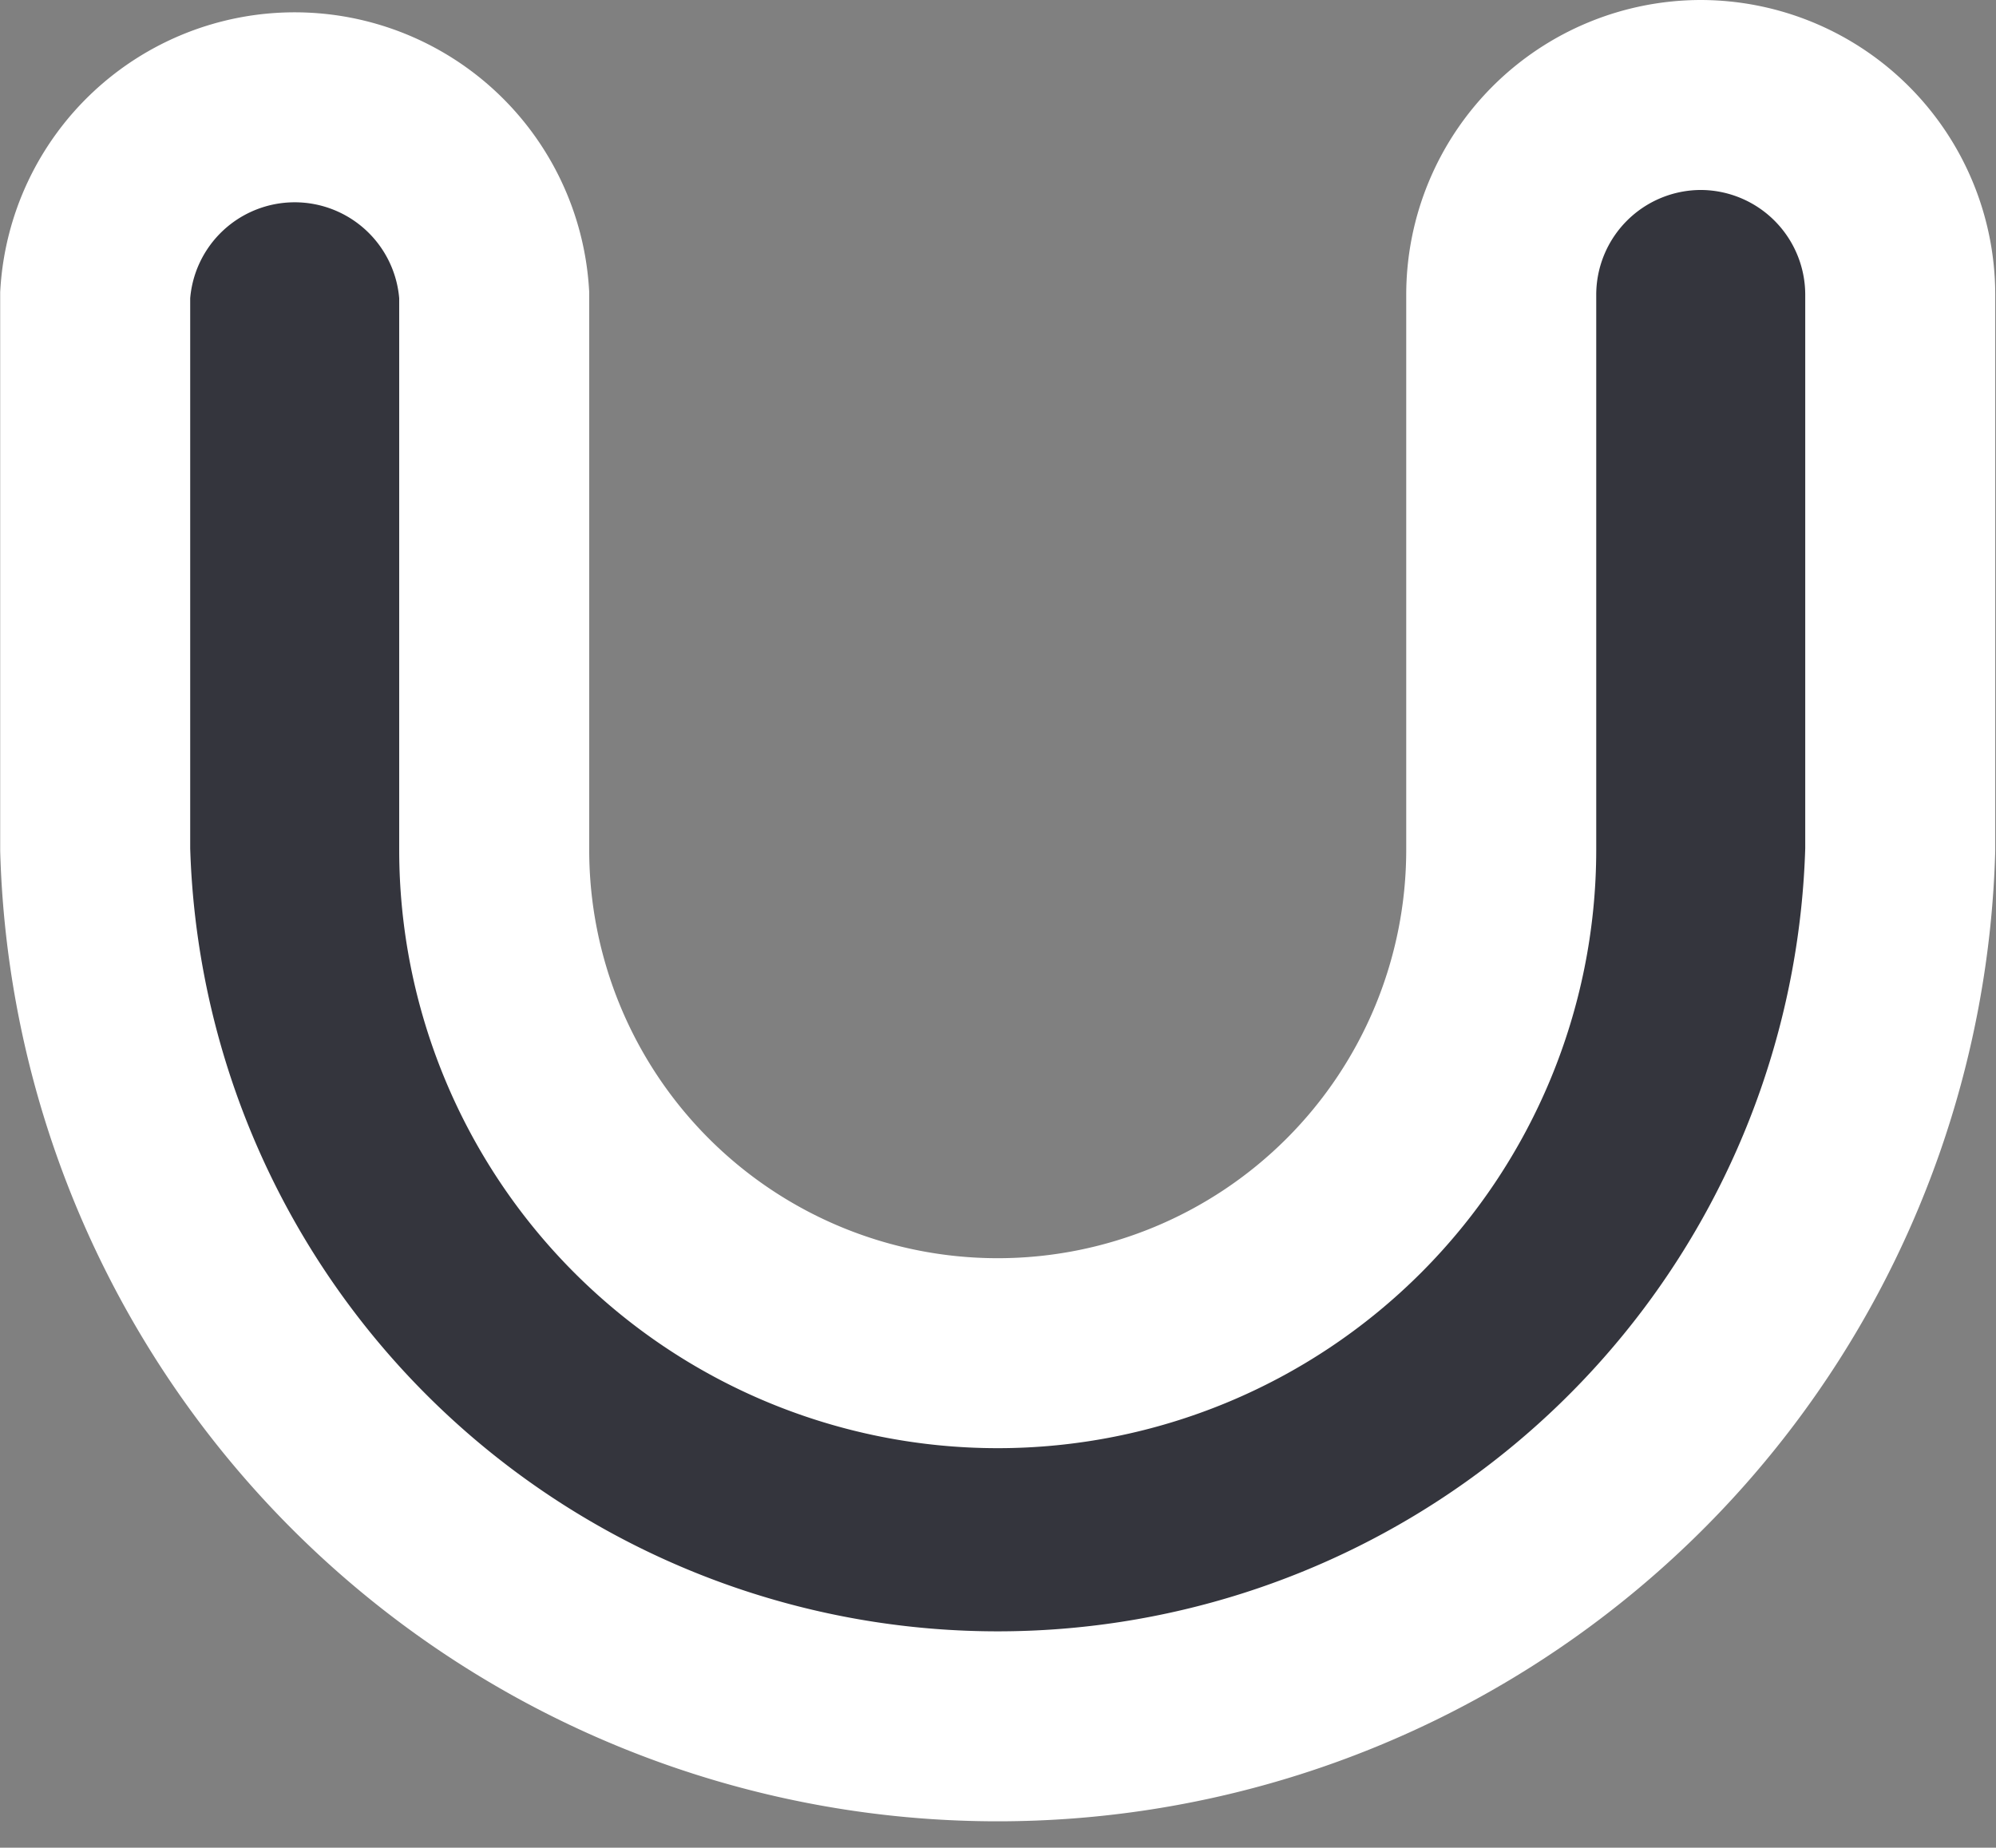 <svg xmlns="http://www.w3.org/2000/svg" width="10.505" height="9.726" viewBox="0 0 10.505 9.726">
  <rect x="0" y="0" width="10.505" height="9.726" fill="#808080" stroke="none"/>
  <path id="Tracé_15786" data-name="Tracé 15786" d="M17.678,6.419a1.052,1.052,0,0,0-1.052,1.052v2.921a2.648,2.648,0,0,1-5.3,0V7.471a1.052,1.052,0,0,0-2.1,0v2.921a4.752,4.752,0,0,0,9.5,0V7.471A1.052,1.052,0,0,0,17.678,6.419Z" transform="translate(-8.725 -5.919)" fill="#34353d" stroke="#fff" stroke-width="1"/>
</svg>
